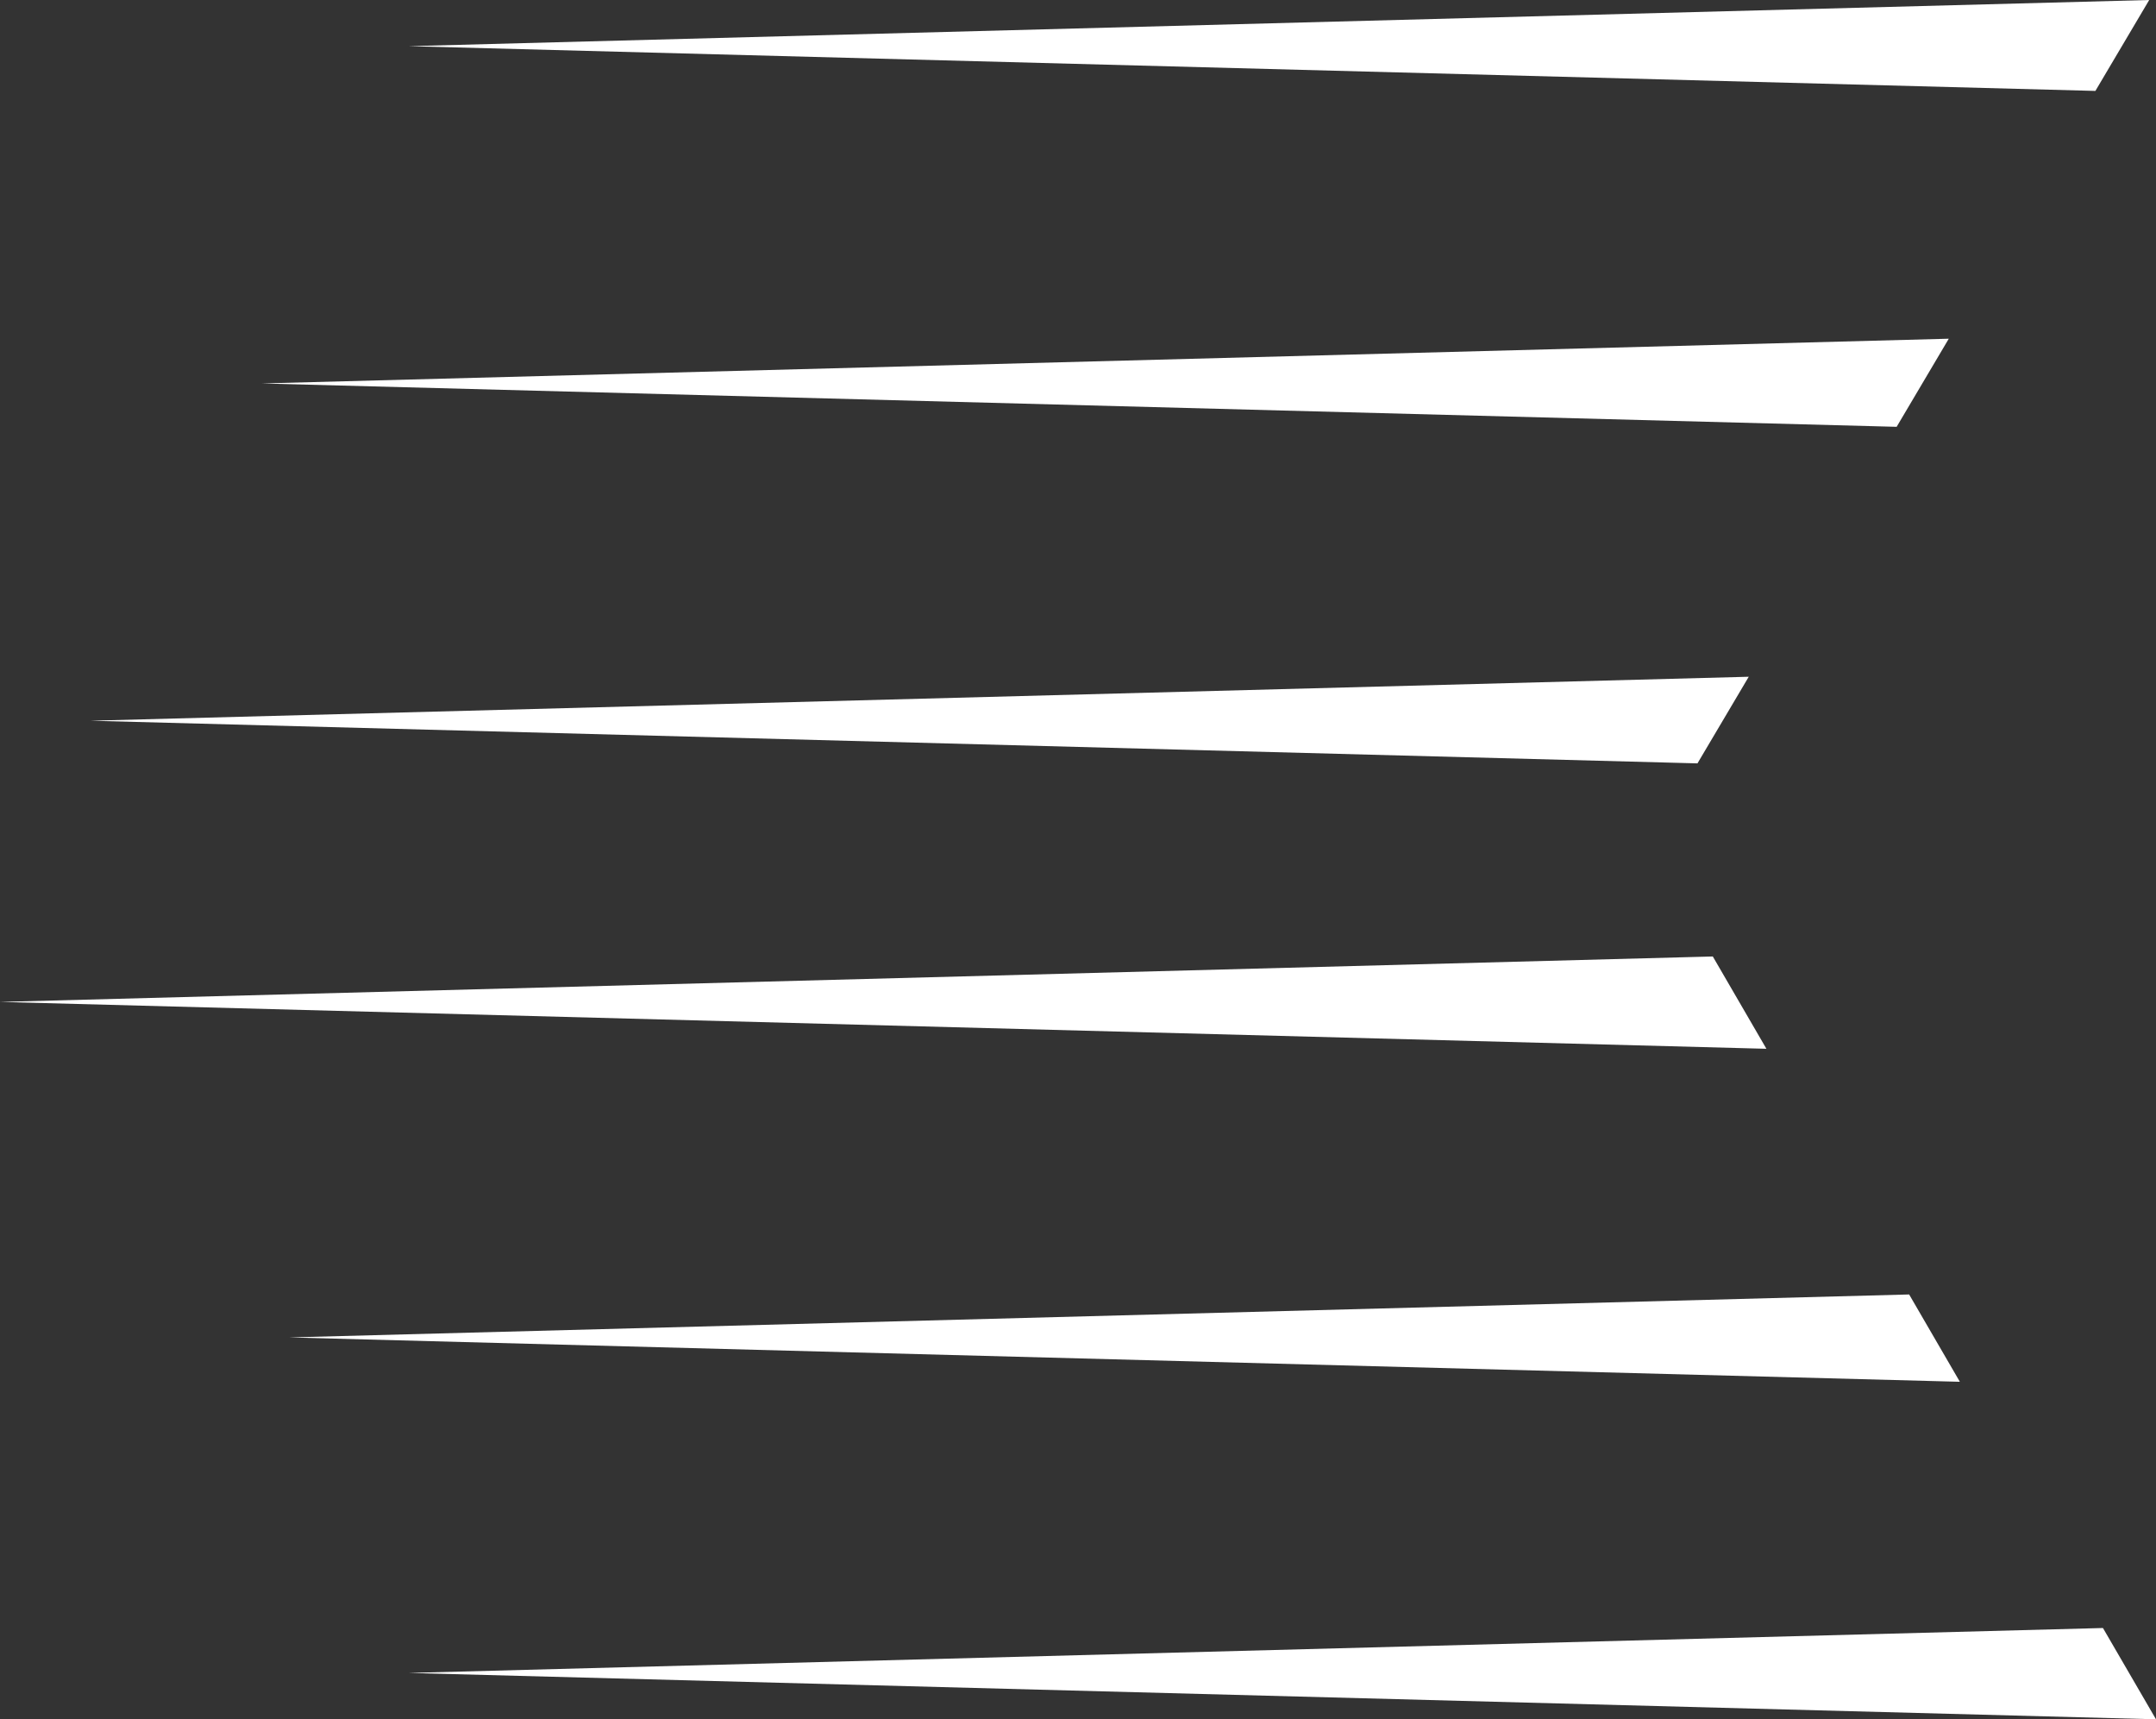 <svg version="1.1" id="图层_1" x="0px" y="0px" width="158.973px" height="126.756px" viewBox="0 0 158.973 126.756" enable-background="new 0 0 158.973 126.756" xml:space="preserve" xmlns="http://www.w3.org/2000/svg" xmlns:xlink="http://www.w3.org/1999/xlink" xmlns:xml="http://www.w3.org/XML/1998/namespace">
  <rect x="0" y="0" width="158.973" height="126.756" fill="#333333" stroke="none"/>
  <path fill="#FFFFFF" d="M158.472,0l-3.968,6.703L30.129,3.404L158.472,0z M19.3,28.27l120.549,3.197l3.845-6.496L19.3,28.27z
	 M30.132,123.338l128.841,3.418l-3.912-6.731L30.132,123.338z M21.319,98.602l123.192,3.27l-3.74-6.438L21.319,98.602z
	 M128.944,49.893L6.67,53.136l118.495,3.144l0.034-0.061L128.944,49.893z M0,73.867l130.247,3.455l-3.948-6.797l-0.005-0.009
	L0,73.867z" class="color c1"/>
</svg>